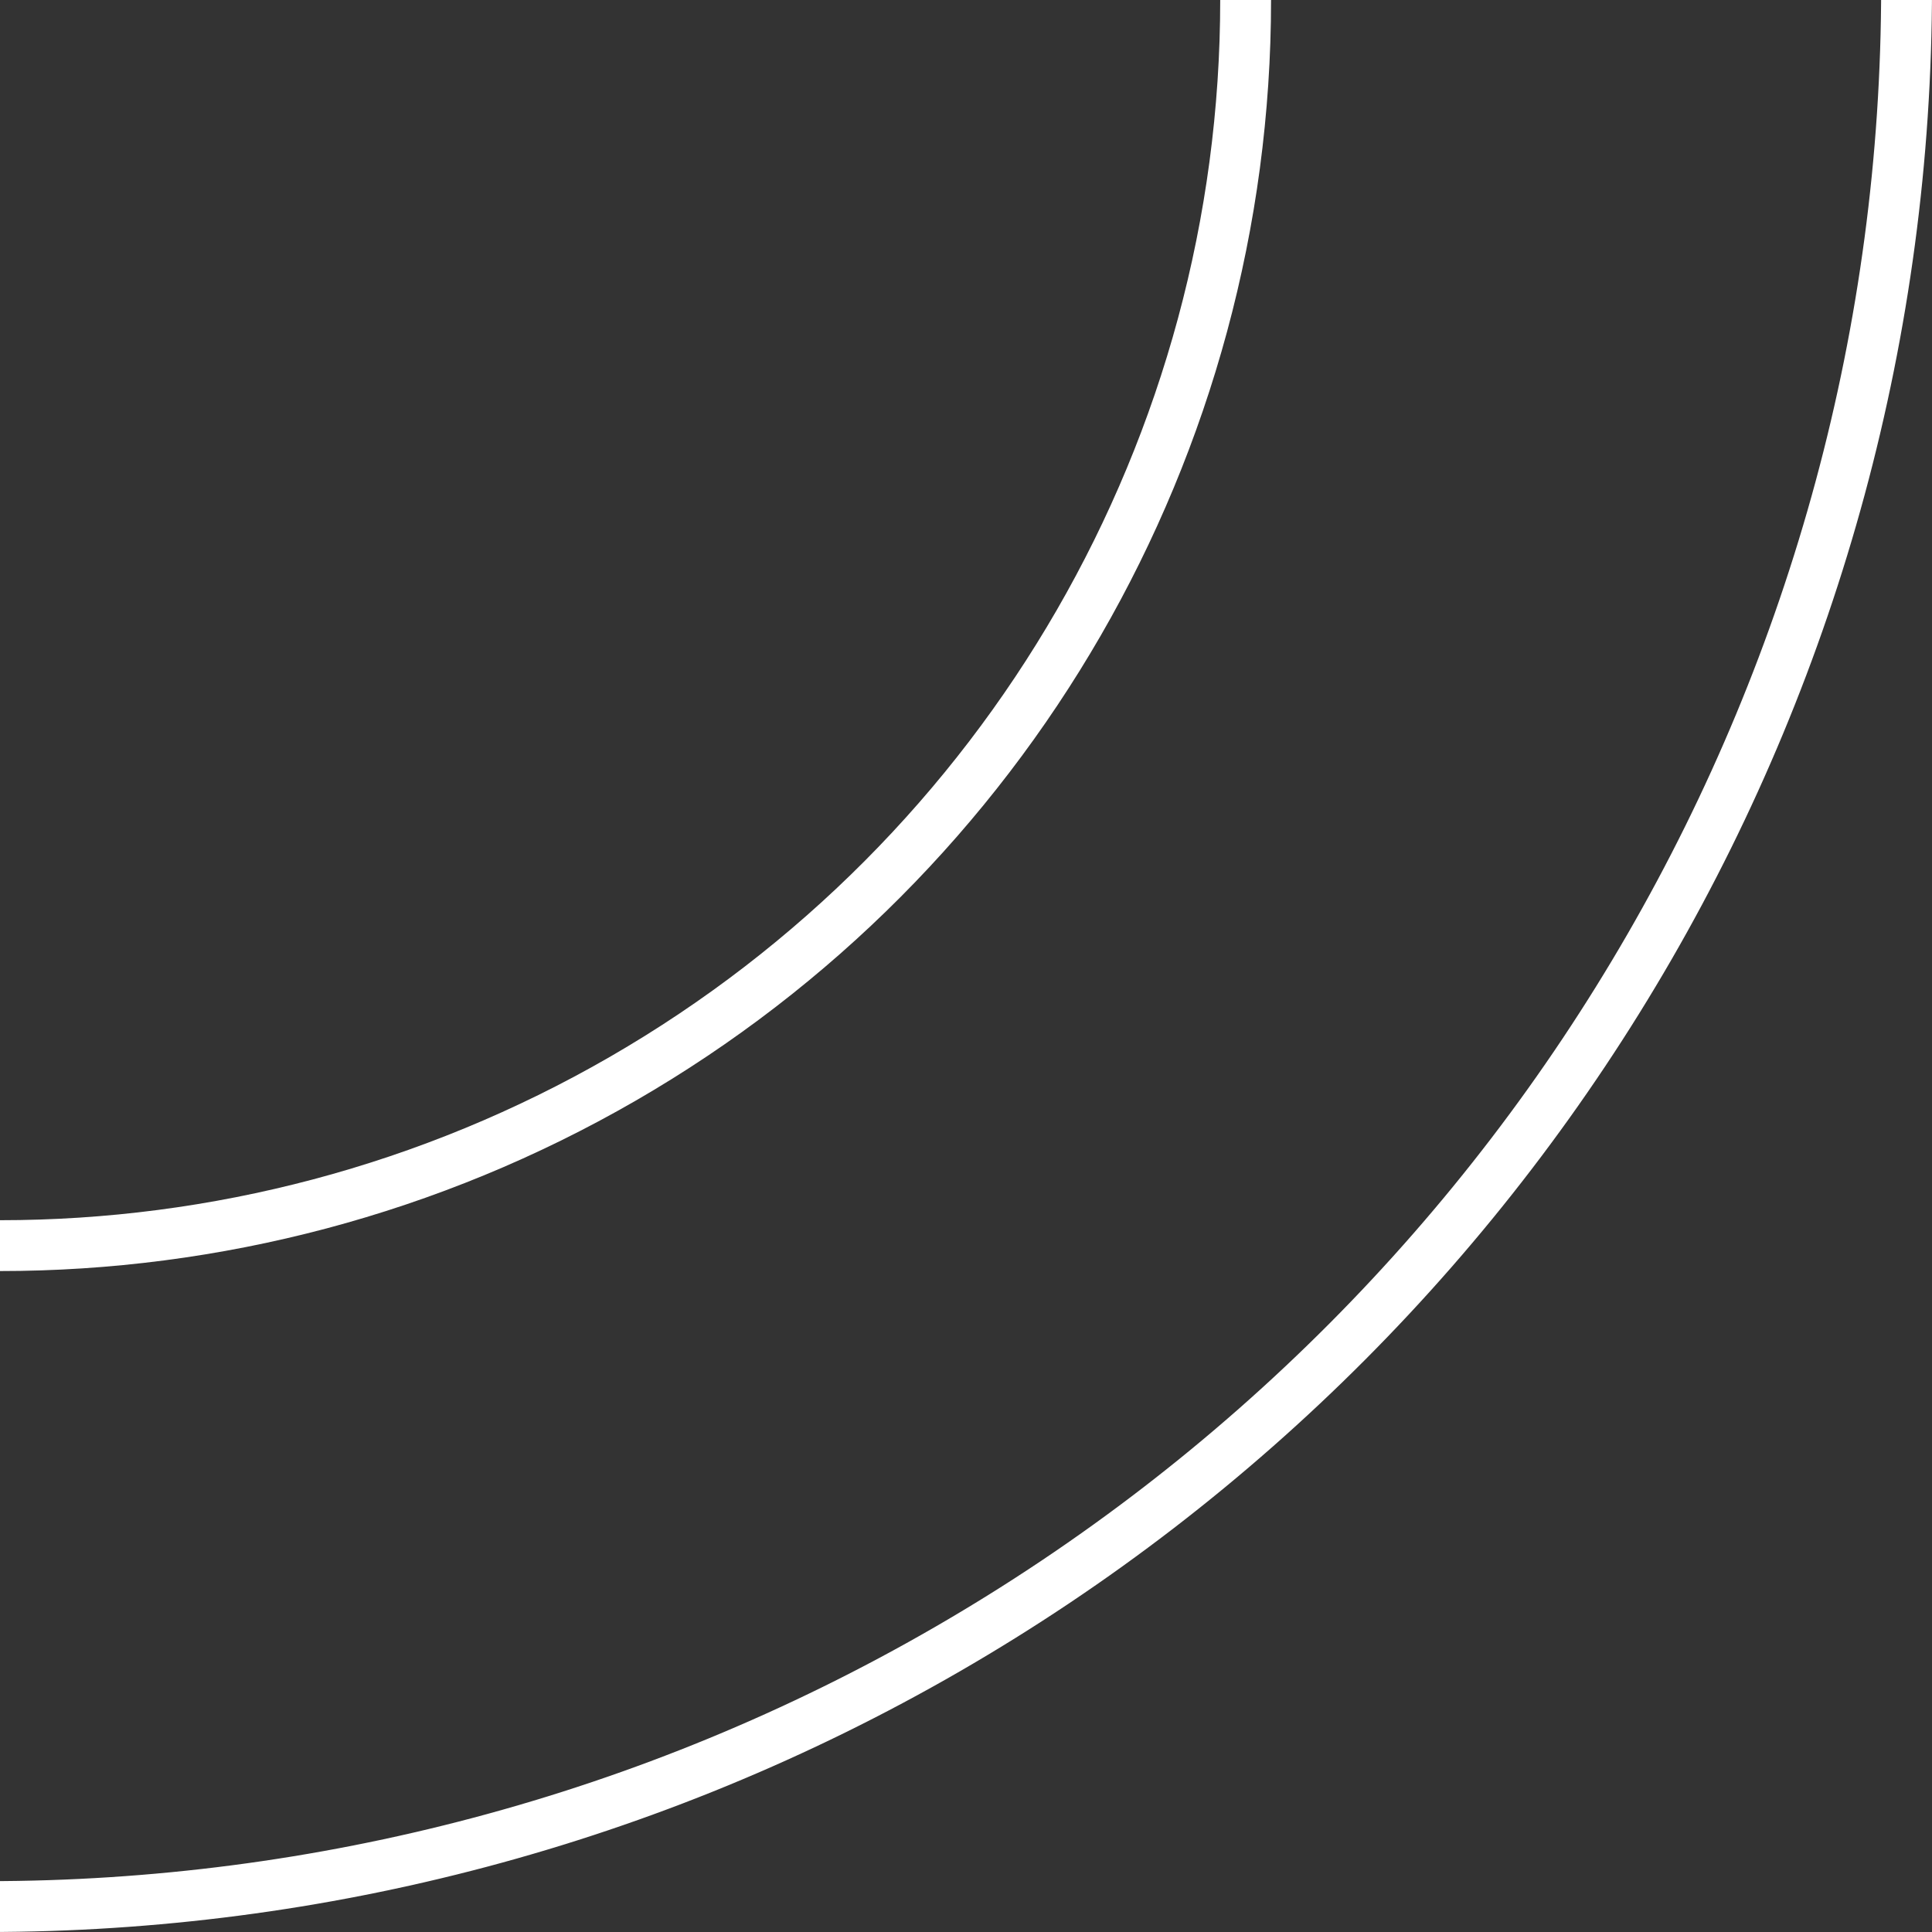 <svg width="76" height="76" viewBox="0 0 76 76" fill="none" xmlns="http://www.w3.org/2000/svg">
<rect x="0" y="0" width="76" height="76" fill="#333333" stroke="none"/>
<circle cx="-0.5" cy="-0.5" r="75.5" stroke="white" stroke-width="2"/>
<circle r="49" stroke="white" stroke-width="2"/>
</svg>
